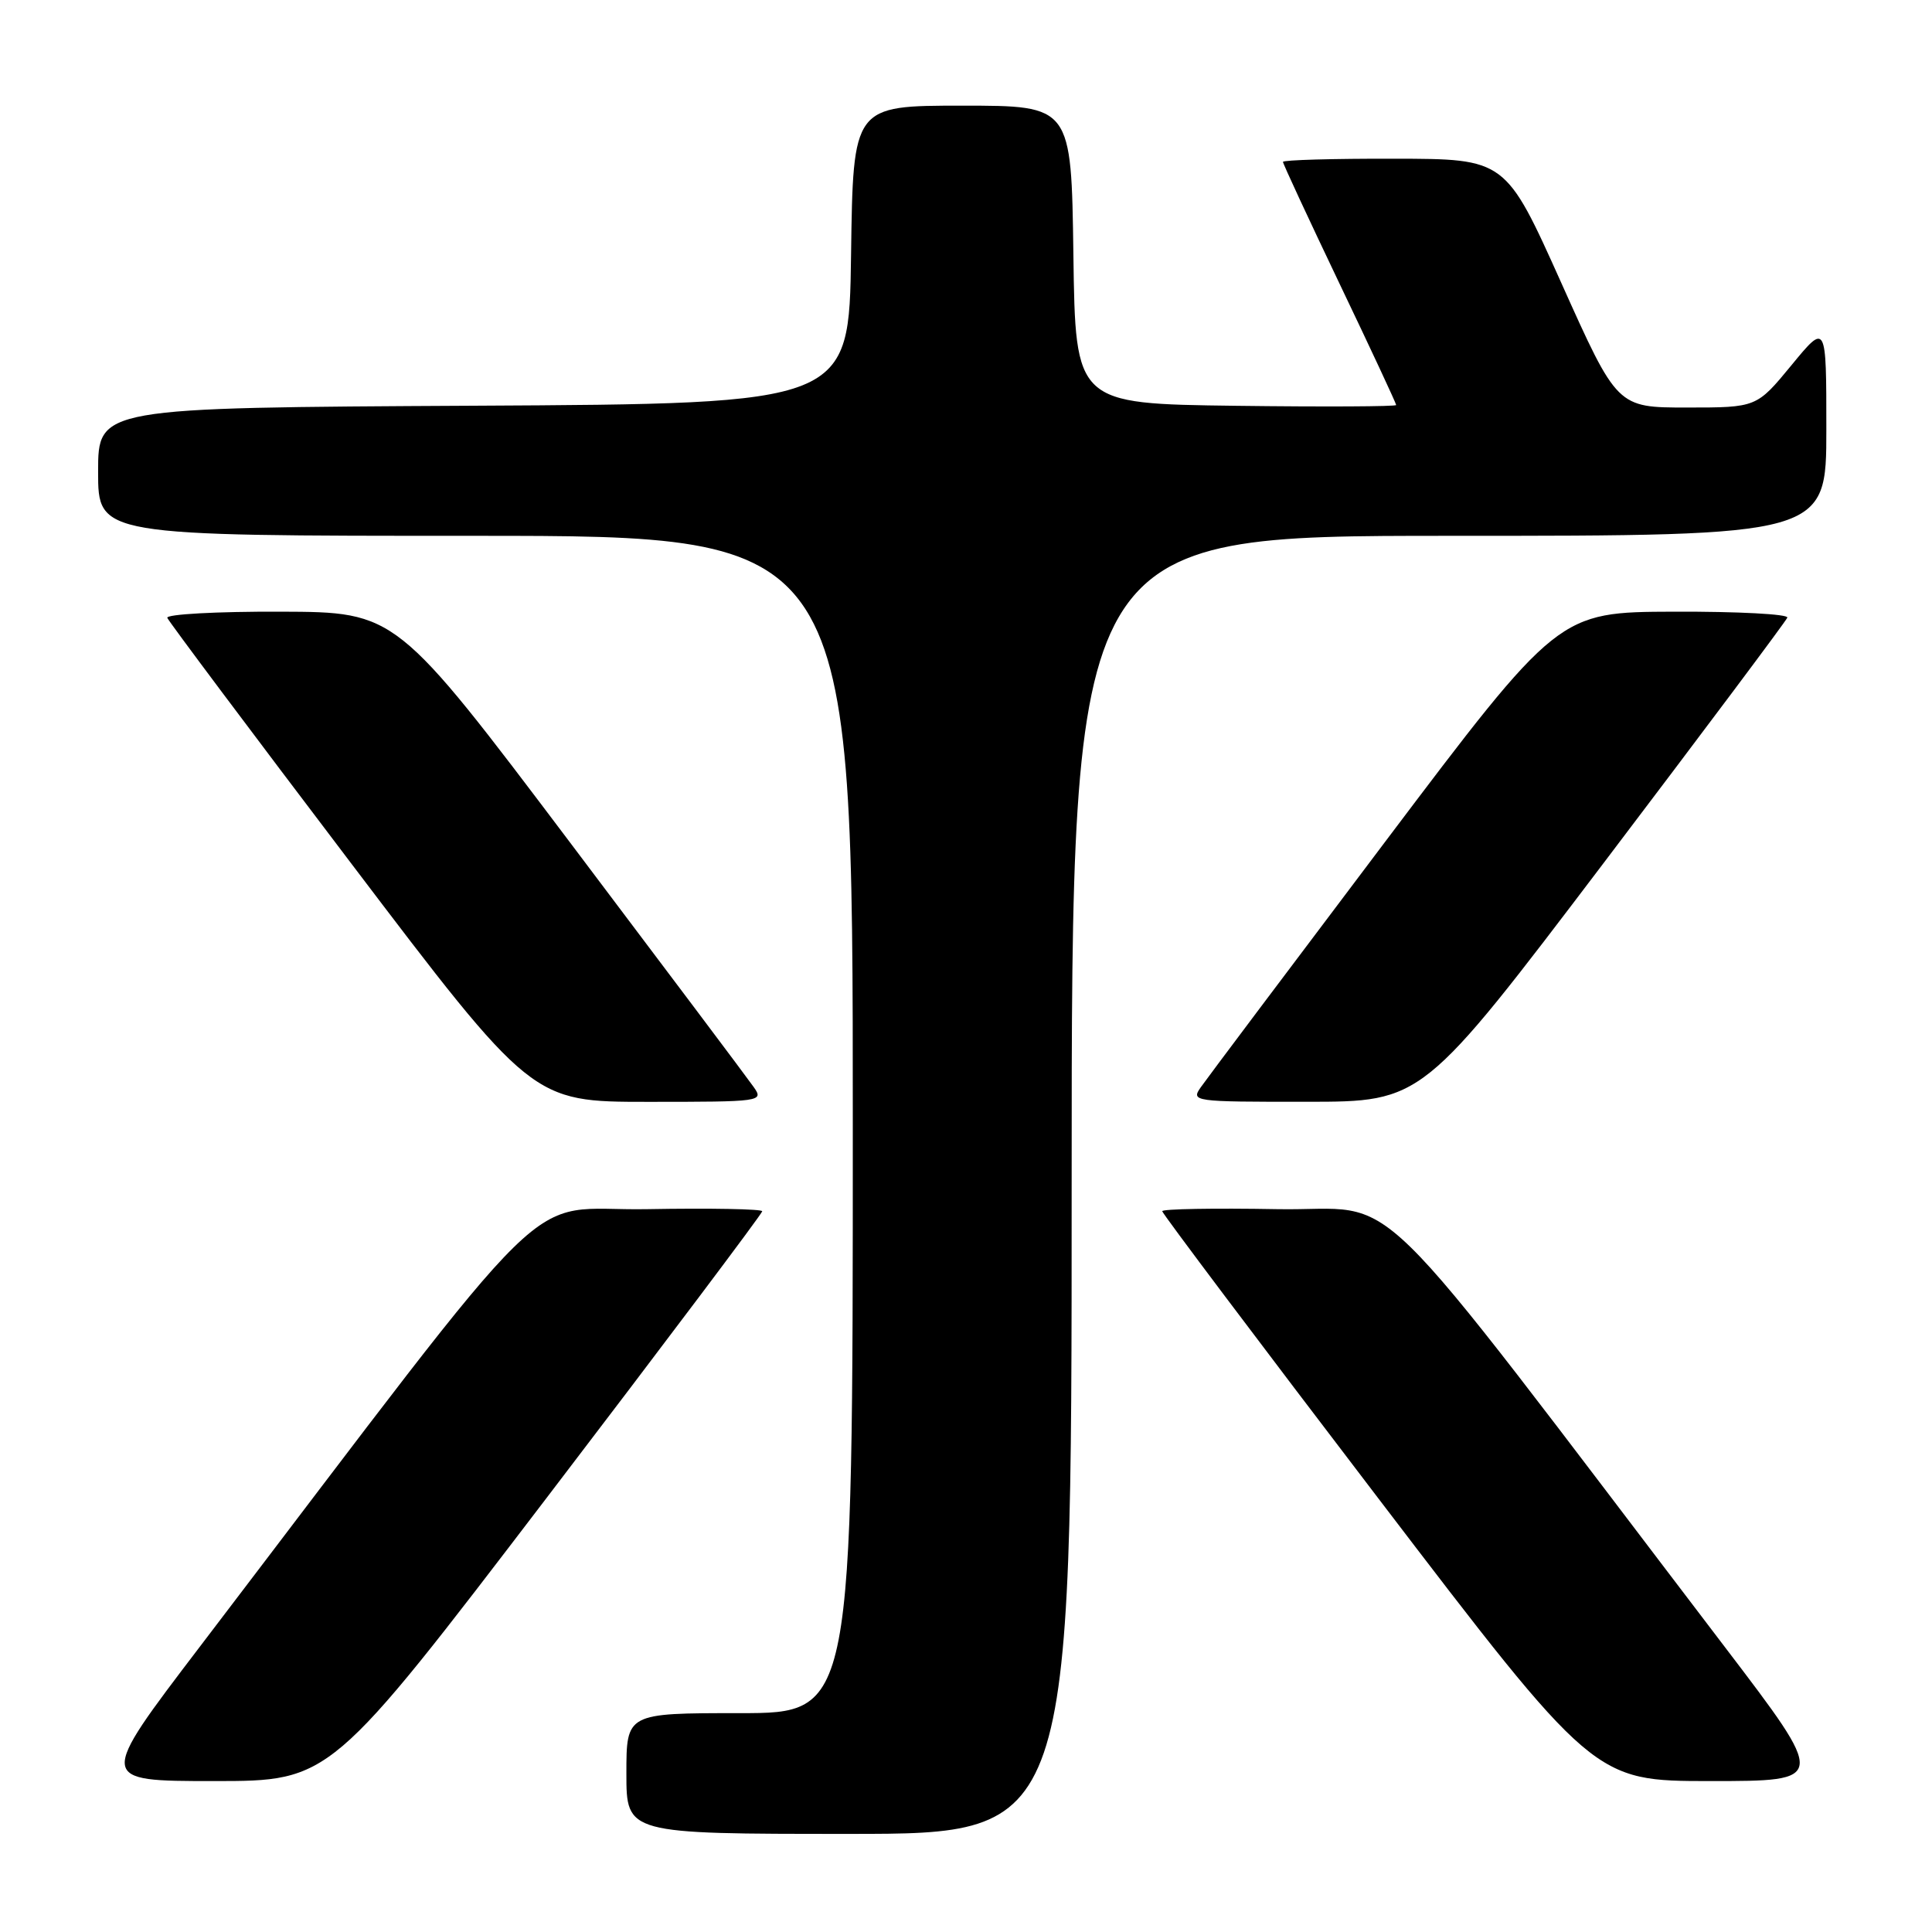 <?xml version="1.0" encoding="UTF-8" standalone="no"?>
<!DOCTYPE svg PUBLIC "-//W3C//DTD SVG 1.1//EN" "http://www.w3.org/Graphics/SVG/1.1/DTD/svg11.dtd" >
<svg xmlns="http://www.w3.org/2000/svg" xmlns:xlink="http://www.w3.org/1999/xlink" version="1.1" viewBox="0 0 256 256">
 <g >
 <path fill="currentColor"
d=" M 142.00 157.00 C 142.00 71.00 142.00 71.00 192.00 71.00 C 242.00 71.00 242.00 71.00 242.00 56.89 C 242.00 42.77 242.00 42.77 237.38 48.39 C 232.76 54.00 232.76 54.00 223.52 54.00 C 214.29 54.00 214.29 54.00 206.90 37.53 C 199.50 21.05 199.50 21.05 184.75 21.03 C 176.64 21.01 170.00 21.20 170.00 21.45 C 170.00 21.70 173.38 28.97 177.50 37.60 C 181.63 46.23 185.00 53.46 185.00 53.67 C 185.00 53.87 175.44 53.92 163.75 53.77 C 142.50 53.50 142.50 53.50 142.23 33.75 C 141.96 14.00 141.96 14.00 127.50 14.00 C 113.04 14.00 113.04 14.00 112.77 33.75 C 112.50 53.50 112.50 53.50 62.75 53.76 C 13.00 54.02 13.00 54.02 13.00 62.51 C 13.00 71.00 13.00 71.00 63.00 71.00 C 113.00 71.00 113.00 71.00 113.00 149.00 C 113.00 227.00 113.00 227.00 98.00 227.00 C 83.00 227.00 83.00 227.00 83.00 235.00 C 83.00 243.00 83.00 243.00 112.50 243.00 C 142.00 243.00 142.00 243.00 142.00 157.00 Z  M 72.39 198.53 C 88.13 177.91 101.00 160.80 101.00 160.50 C 101.00 160.20 94.14 160.07 85.75 160.22 C 68.75 160.53 75.35 154.07 26.44 218.25 C 12.92 236.00 12.92 236.00 28.35 236.00 C 43.79 236.00 43.79 236.00 72.39 198.53 Z  M 228.56 218.25 C 179.65 154.07 186.25 160.53 169.25 160.22 C 160.86 160.07 154.00 160.19 154.00 160.49 C 154.00 160.78 166.87 177.89 182.61 198.51 C 211.22 236.00 211.22 236.00 226.65 236.00 C 242.08 236.00 242.08 236.00 228.56 218.25 Z  M 99.87 144.04 C 99.12 142.96 88.15 128.36 75.50 111.59 C 52.50 81.10 52.50 81.10 37.17 81.05 C 28.73 81.02 21.98 81.39 22.17 81.87 C 22.35 82.34 33.30 96.97 46.50 114.36 C 70.50 146.00 70.50 146.00 85.87 146.00 C 100.94 146.00 101.22 145.96 99.87 144.04 Z  M 212.50 114.34 C 225.70 96.93 236.65 82.31 236.83 81.84 C 237.02 81.38 230.27 81.02 221.83 81.05 C 206.50 81.10 206.50 81.10 183.50 111.59 C 170.85 128.36 159.88 142.96 159.13 144.04 C 157.78 145.96 158.06 146.00 173.13 145.99 C 188.50 145.99 188.50 145.99 212.50 114.34 Z "/>
</g>
</svg>